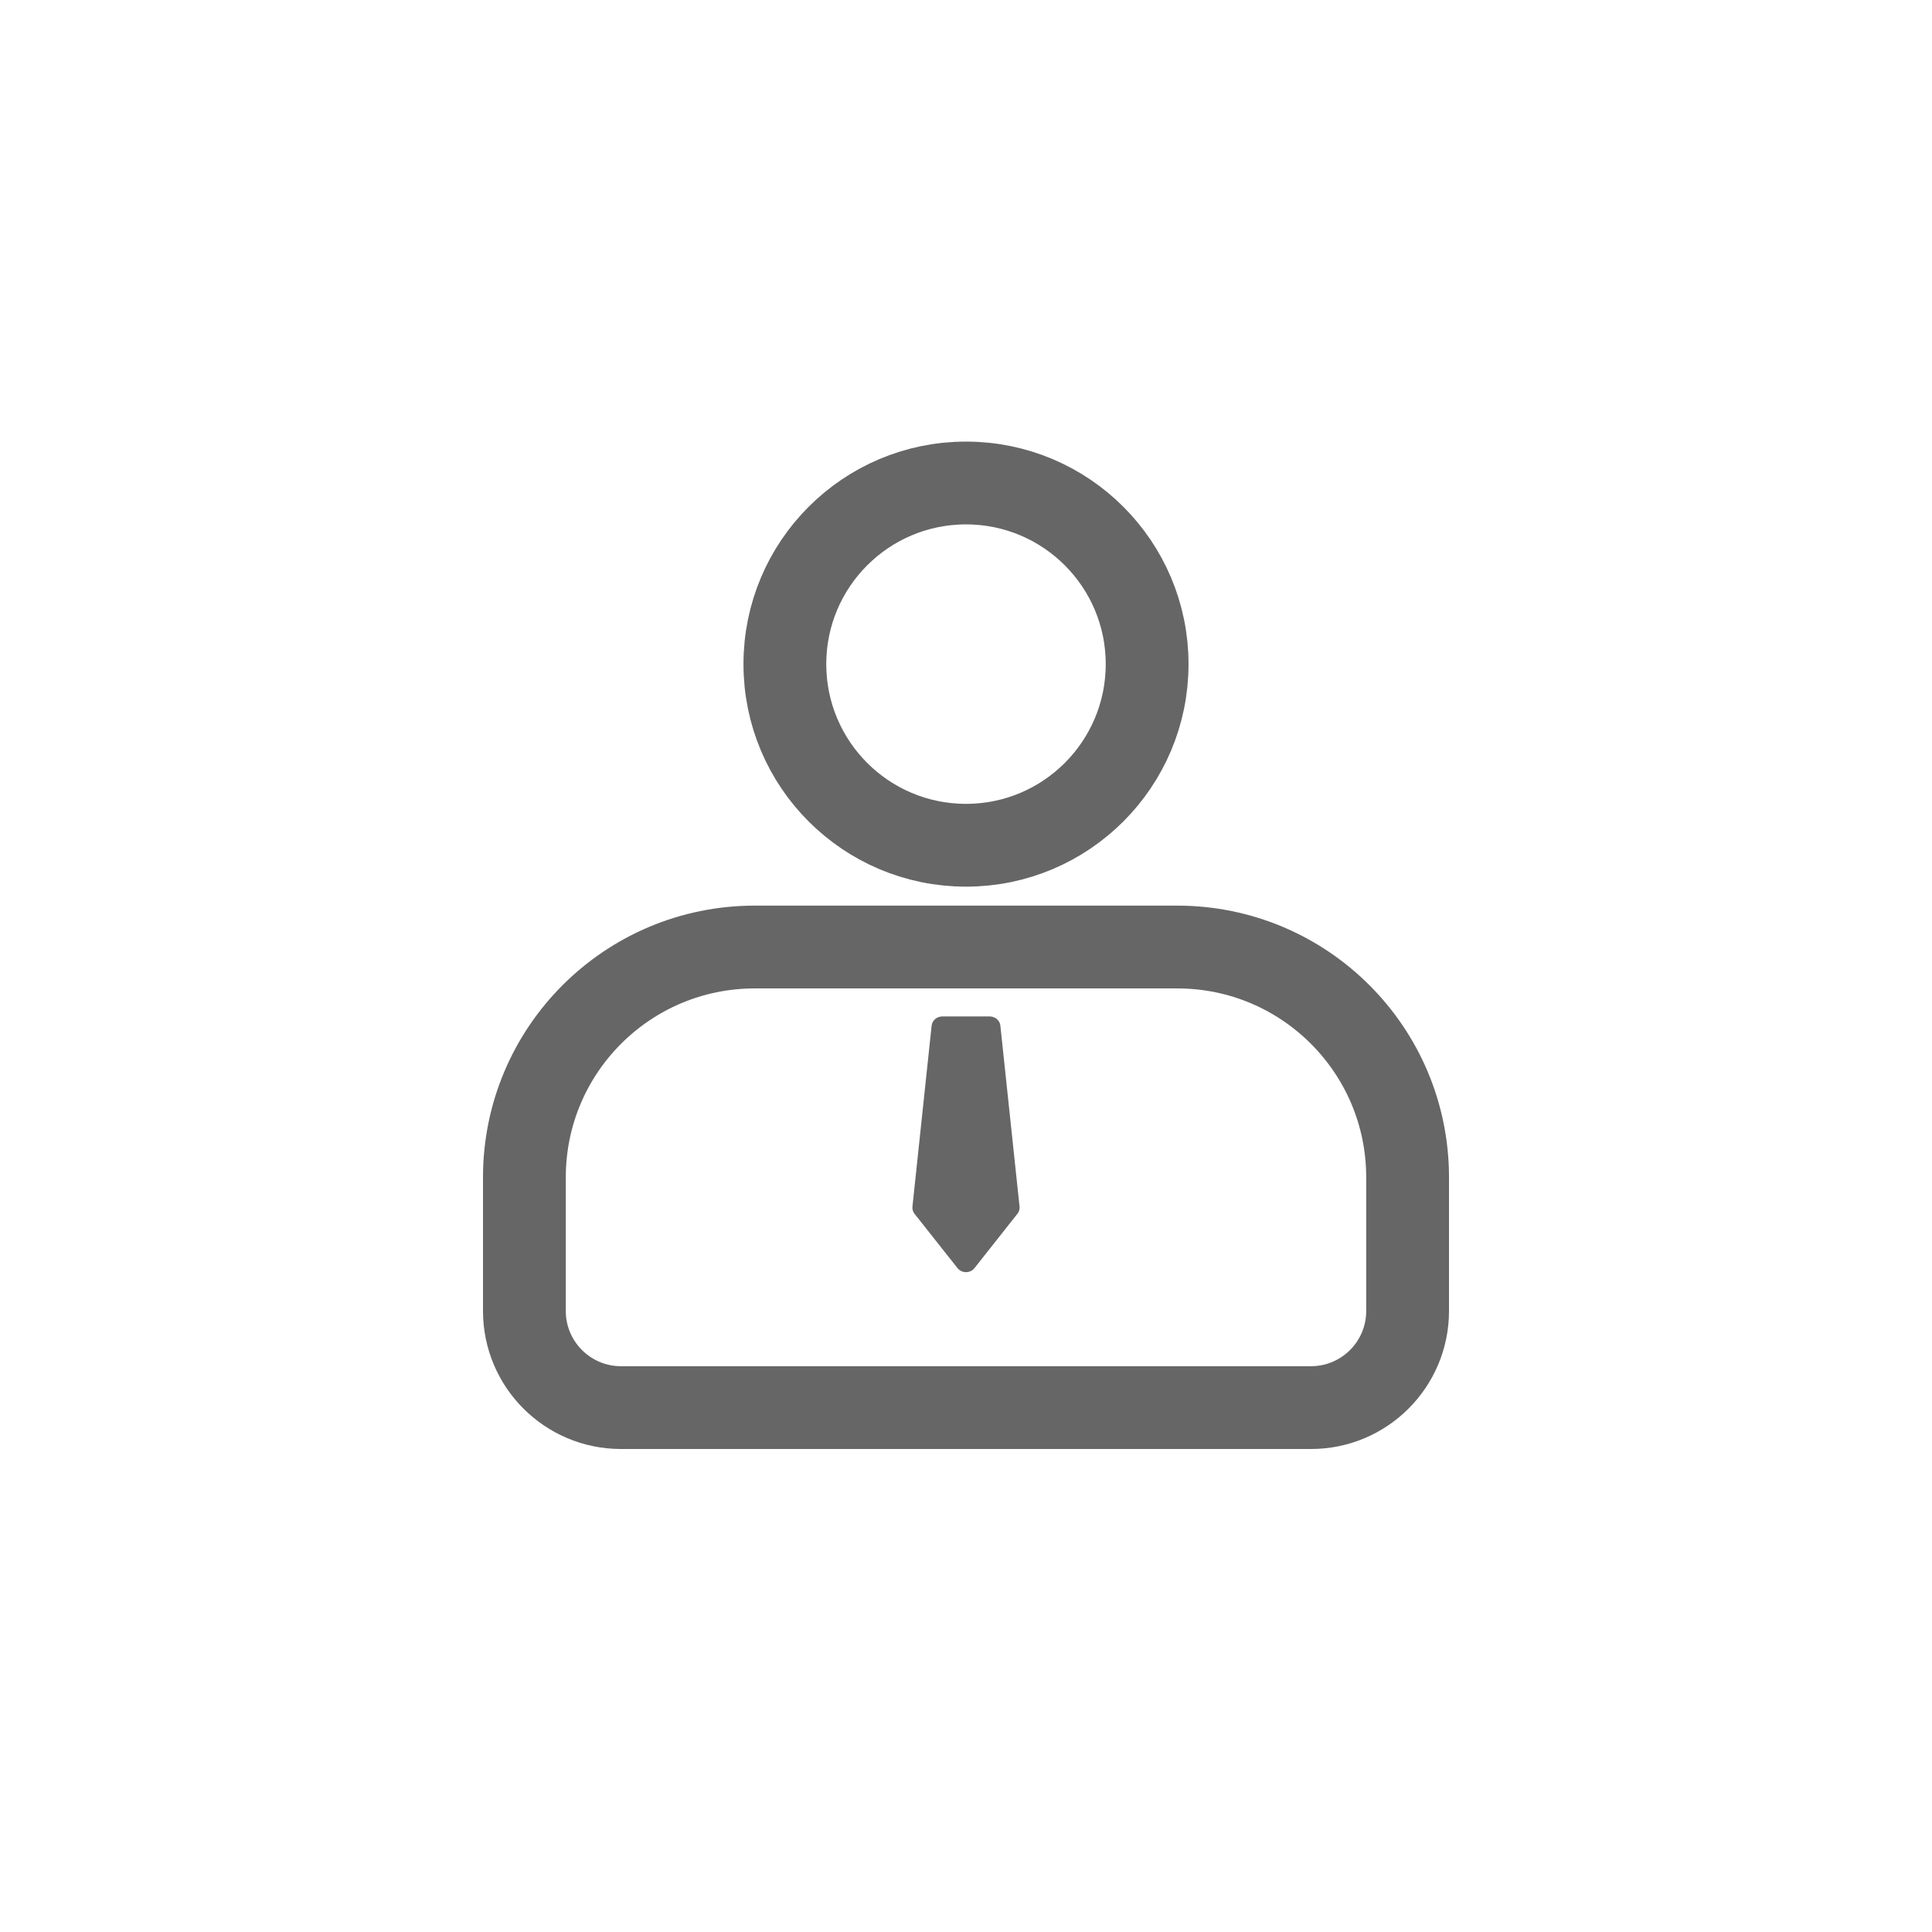 <?xml version="1.0" encoding="UTF-8"?>
<svg width="28px" height="28px" viewBox="0 0 28 28" version="1.1" xmlns="http://www.w3.org/2000/svg" xmlns:xlink="http://www.w3.org/1999/xlink">
    <!-- Generator: Sketch 54 (76480) - https://sketchapp.com -->
    <title>老师复制</title>
    <desc>Created with Sketch.</desc>
    <g id="老师复制" stroke="none" stroke-width="1" fill="none" fill-rule="evenodd">
        <g id="老师-3" transform="translate(7, 7)">
            <g id="老师-2">
                <g id="老师">
                    <path d="M6.253,10.59 C6.23,10.56 6.22,10.523 6.224,10.486 L6.502,7.863 C6.511,7.788 6.577,7.731 6.657,7.731 L7.343,7.731 C7.423,7.731 7.49,7.788 7.498,7.864 L7.776,10.487 C7.78,10.524 7.769,10.561 7.746,10.59 L7.124,11.377 C7.095,11.415 7.049,11.437 7,11.437 C6.951,11.437 6.905,11.415 6.876,11.377 L6.253,10.59 Z" id="形状" fill="#666666" fill-rule="nonzero"></path>
                    <path d="M3.938,6.725 C2.094,6.725 0.6,8.219 0.6,10.062 L0.6,12 C0.6,12.773 1.227,13.4 2,13.4 L12,13.4 C12.773,13.4 13.4,12.773 13.4,12 L13.4,10.062 C13.4,8.219 11.906,6.725 10.062,6.725 L3.938,6.725 Z" id="矩形" stroke="#666666" stroke-width="1.2"></path>
                    <circle id="椭圆形" stroke="#666666" stroke-width="1.2" cx="7" cy="2.625" r="2.625"></circle>
                </g>
            </g>
        </g>
    </g>
</svg>